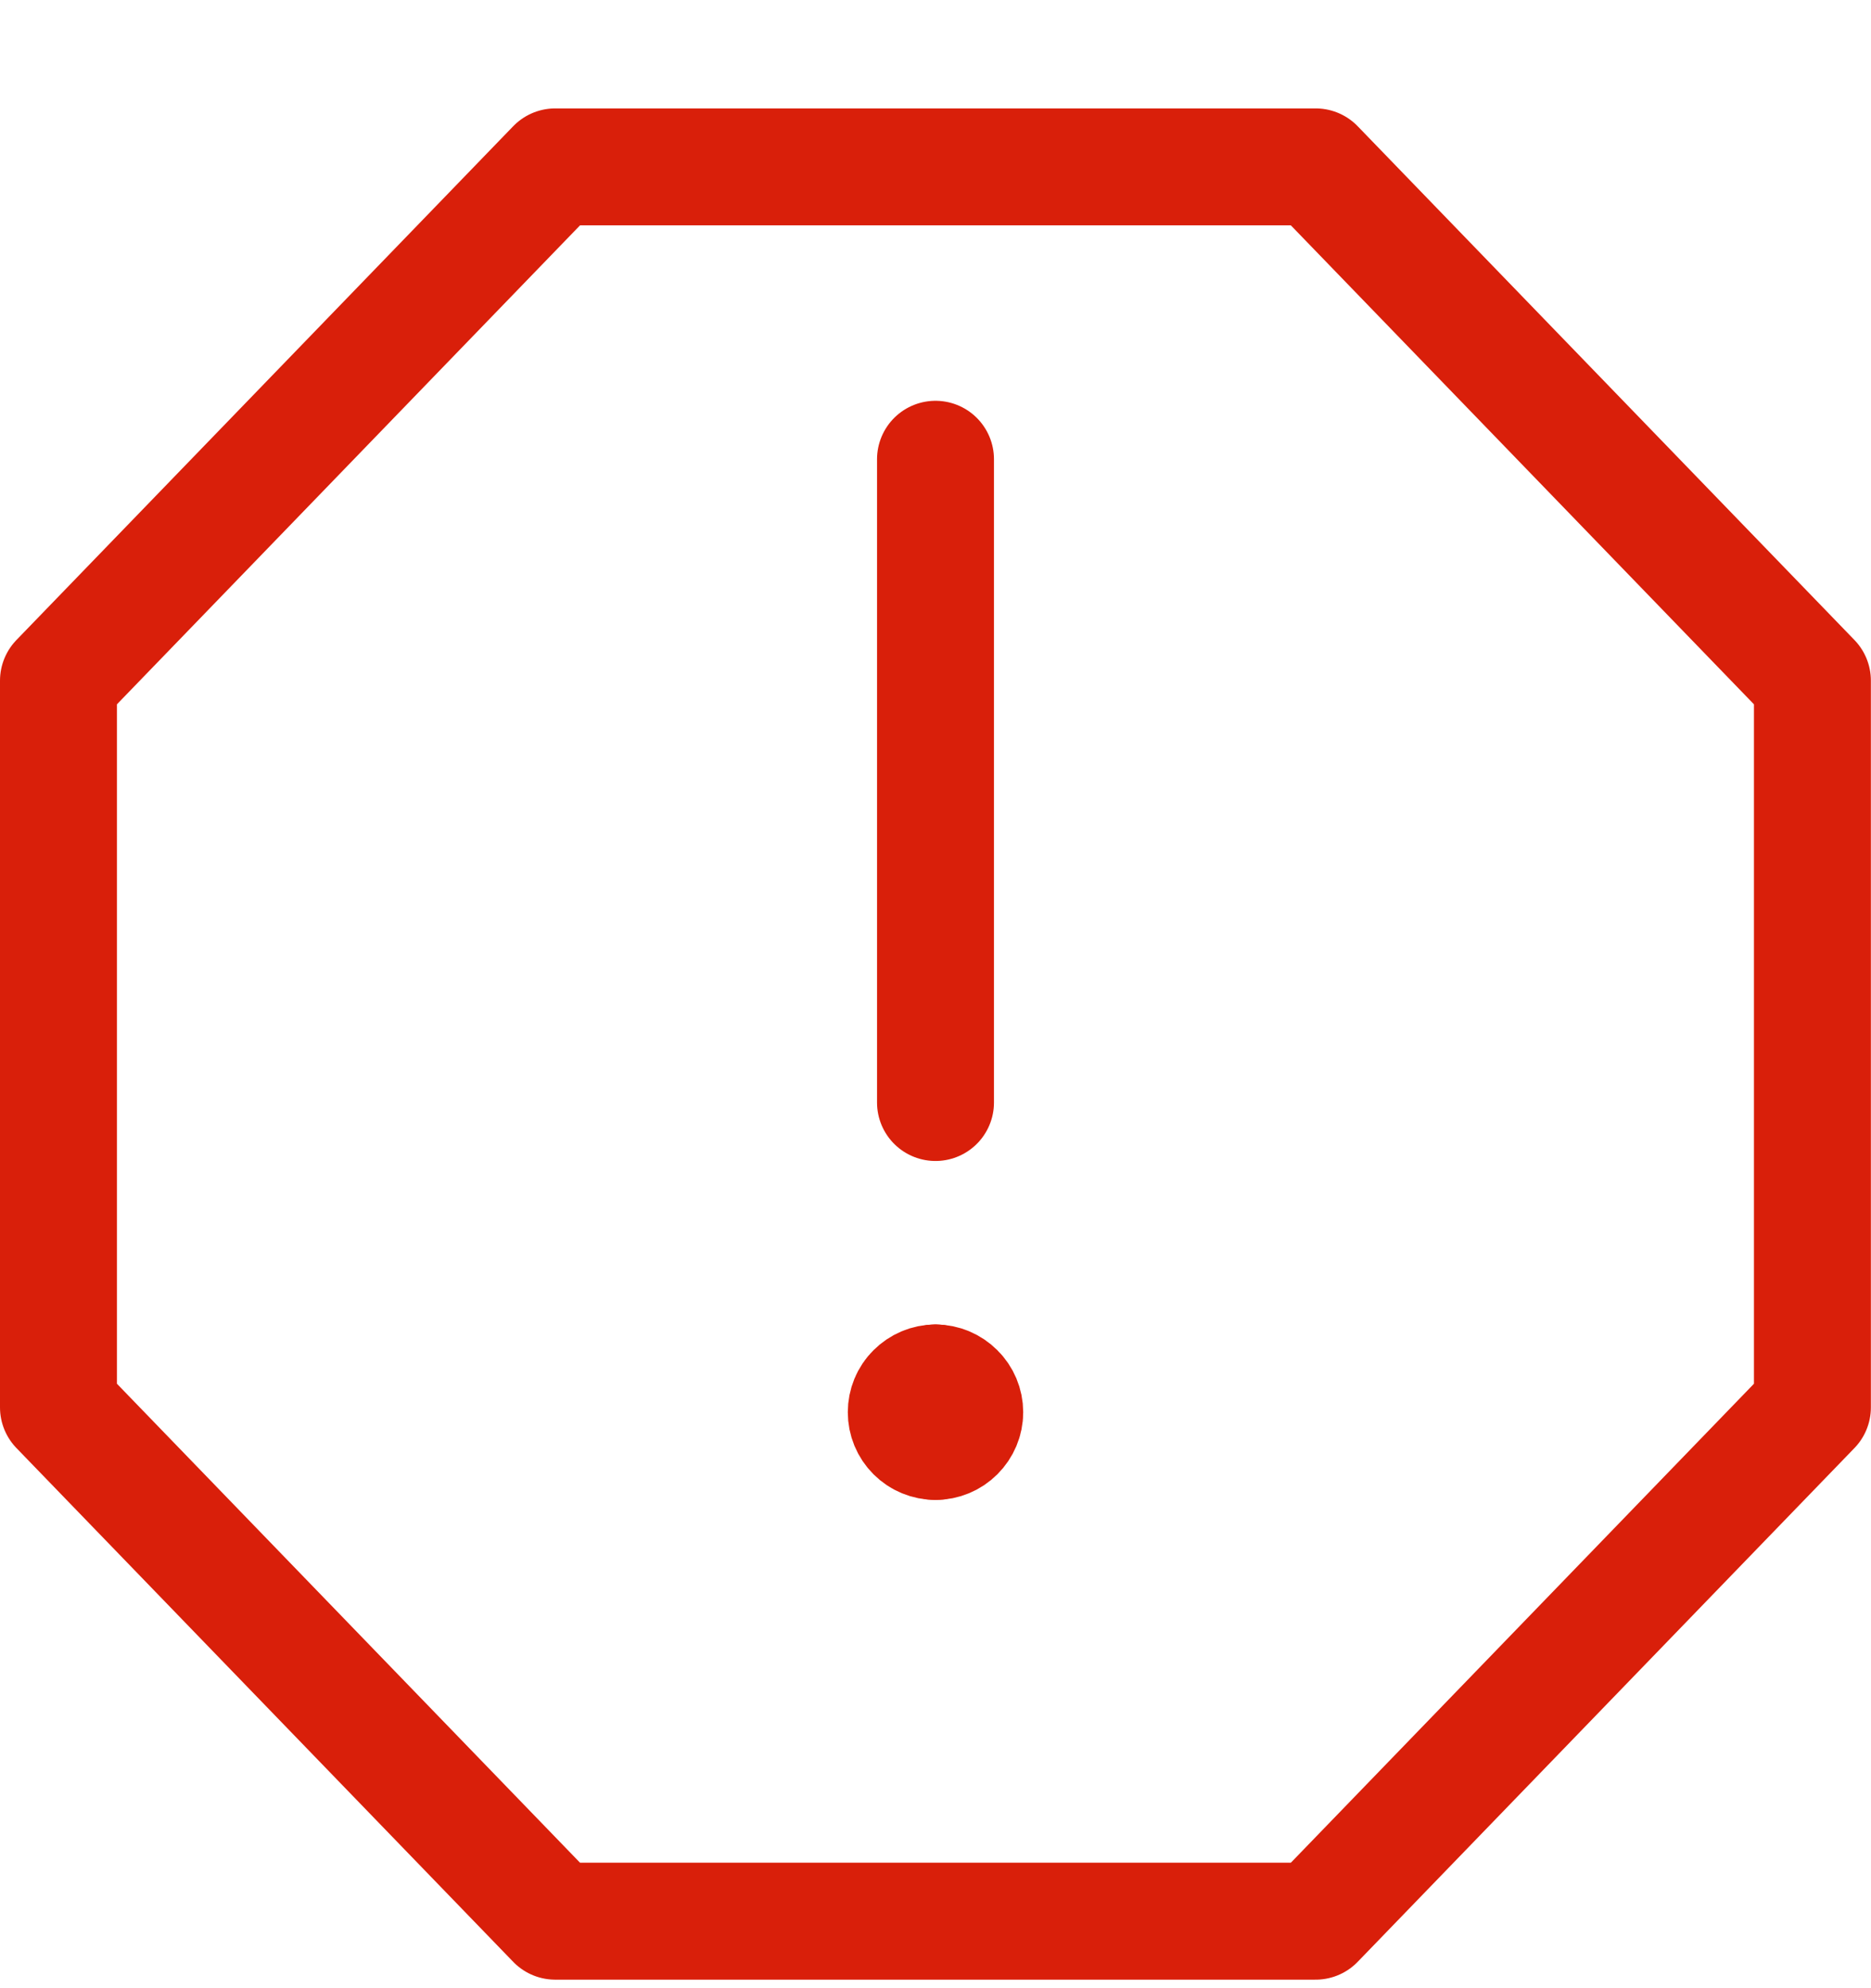 <svg width="16" height="17" viewBox="0 0 16 17" fill="none" xmlns="http://www.w3.org/2000/svg">
<path d="M0.5 12.034L4.748 16.427H11.251L15.499 12.034V5.82L11.251 1.427H4.748L0.5 5.82V12.034Z" stroke="#D91F0A" stroke-linecap="round" stroke-linejoin="round"/>
<path d="M8 12.325C7.933 12.325 7.87 12.299 7.823 12.252C7.776 12.205 7.75 12.142 7.75 12.075C7.75 12.009 7.776 11.945 7.823 11.899C7.87 11.852 7.933 11.825 8 11.825" stroke="#D91F0A" stroke-linecap="round" stroke-linejoin="round"/>
<path d="M8 12.325C8.066 12.325 8.129 12.299 8.176 12.252C8.223 12.205 8.25 12.142 8.25 12.075C8.25 12.009 8.223 11.945 8.176 11.899C8.129 11.852 8.066 11.825 8 11.825" stroke="#D91F0A" stroke-linecap="round" stroke-linejoin="round"/>
<path d="M8 9.427V3.927" stroke="#D91F0A" stroke-miterlimit="10" stroke-linecap="round" stroke-linejoin="round"/>
</svg>
